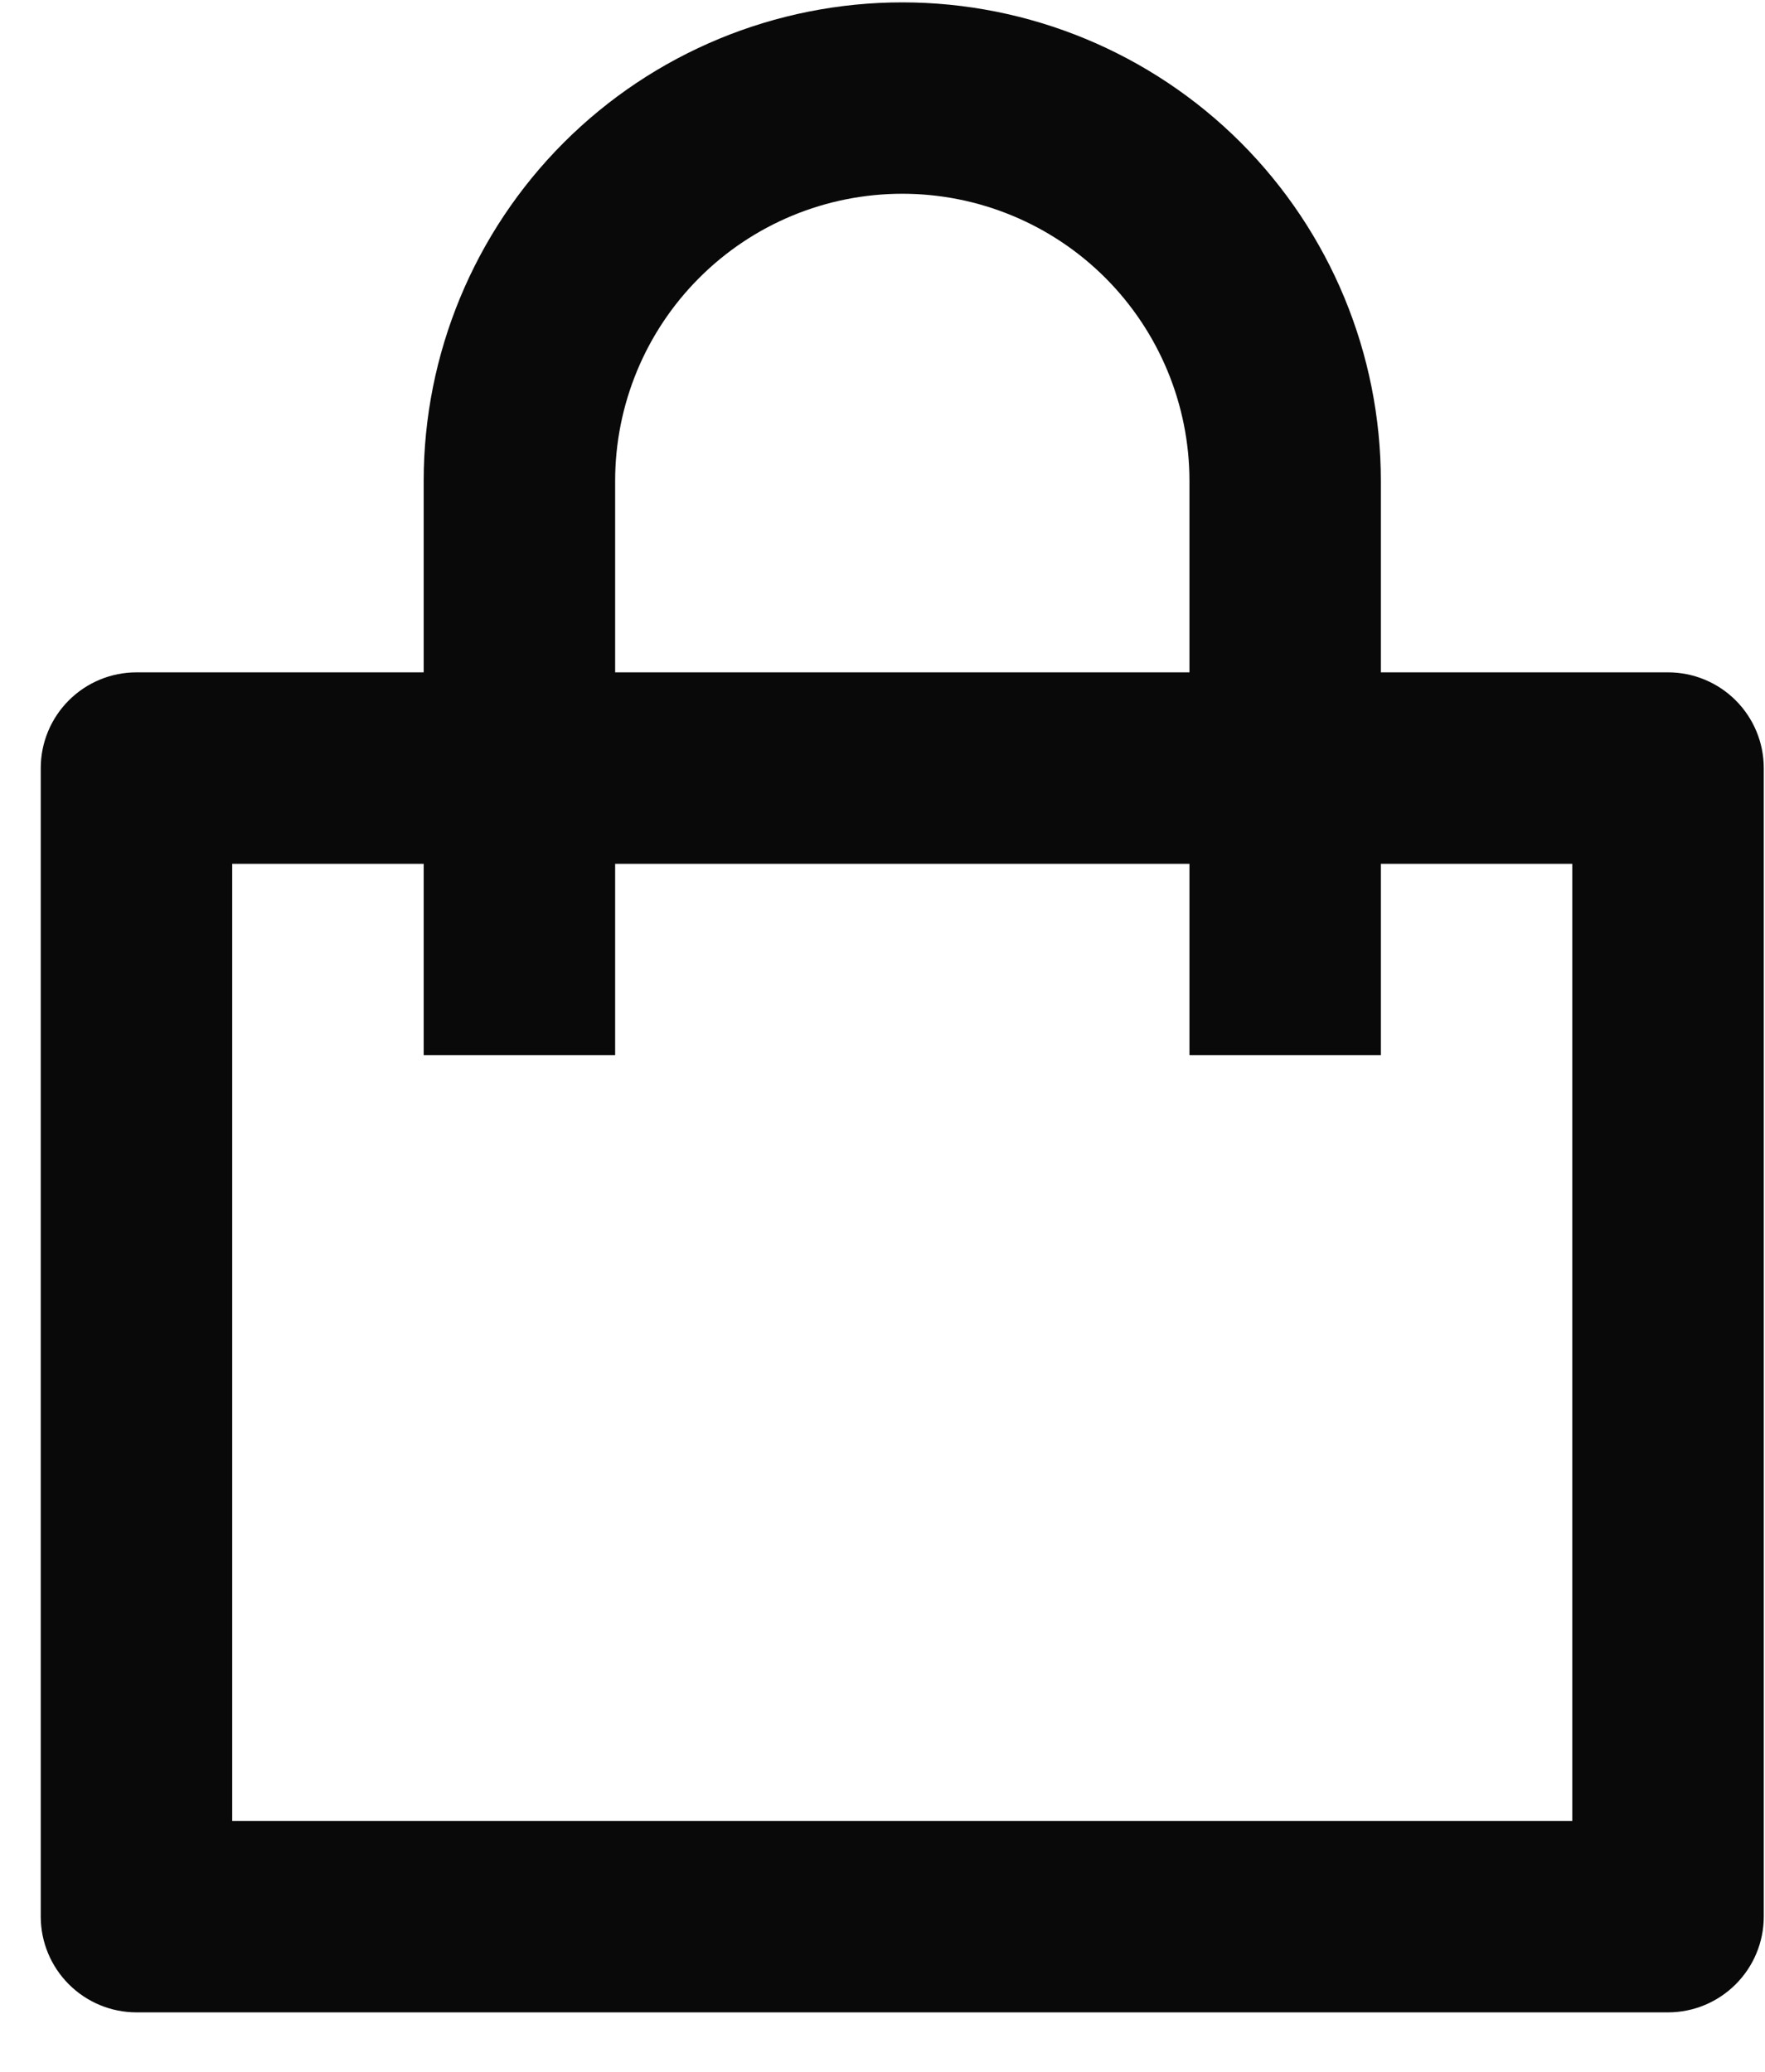 <svg width="23" height="27" viewBox="0 0 23 27" fill="none" xmlns="http://www.w3.org/2000/svg">
  <path d="M5.521 8.762V6.267C5.521 4.613 6.178 3.027 7.348 1.857C8.517 0.688 10.104 0.031 11.758 0.031C13.412 0.031 14.998 0.688 16.168 1.857C17.337 3.027 17.994 4.613 17.994 6.267V8.762H21.736C22.067 8.762 22.384 8.893 22.618 9.127C22.852 9.361 22.984 9.678 22.984 10.009V24.977C22.984 25.308 22.852 25.625 22.618 25.859C22.384 26.093 22.067 26.225 21.736 26.225H1.779C1.448 26.225 1.131 26.093 0.897 25.859C0.663 25.625 0.531 25.308 0.531 24.977V10.009C0.531 9.678 0.663 9.361 0.897 9.127C1.131 8.893 1.448 8.762 1.779 8.762H5.521ZM5.521 11.257H3.026V23.73H20.489V11.257H17.994V13.751H15.5V11.257H8.016V13.751H5.521V11.257ZM8.016 8.762H15.5V6.267C15.5 5.275 15.105 4.323 14.404 3.621C13.702 2.919 12.75 2.525 11.758 2.525C10.765 2.525 9.813 2.919 9.112 3.621C8.41 4.323 8.016 5.275 8.016 6.267V8.762Z" fill="#090909"/>
</svg>
